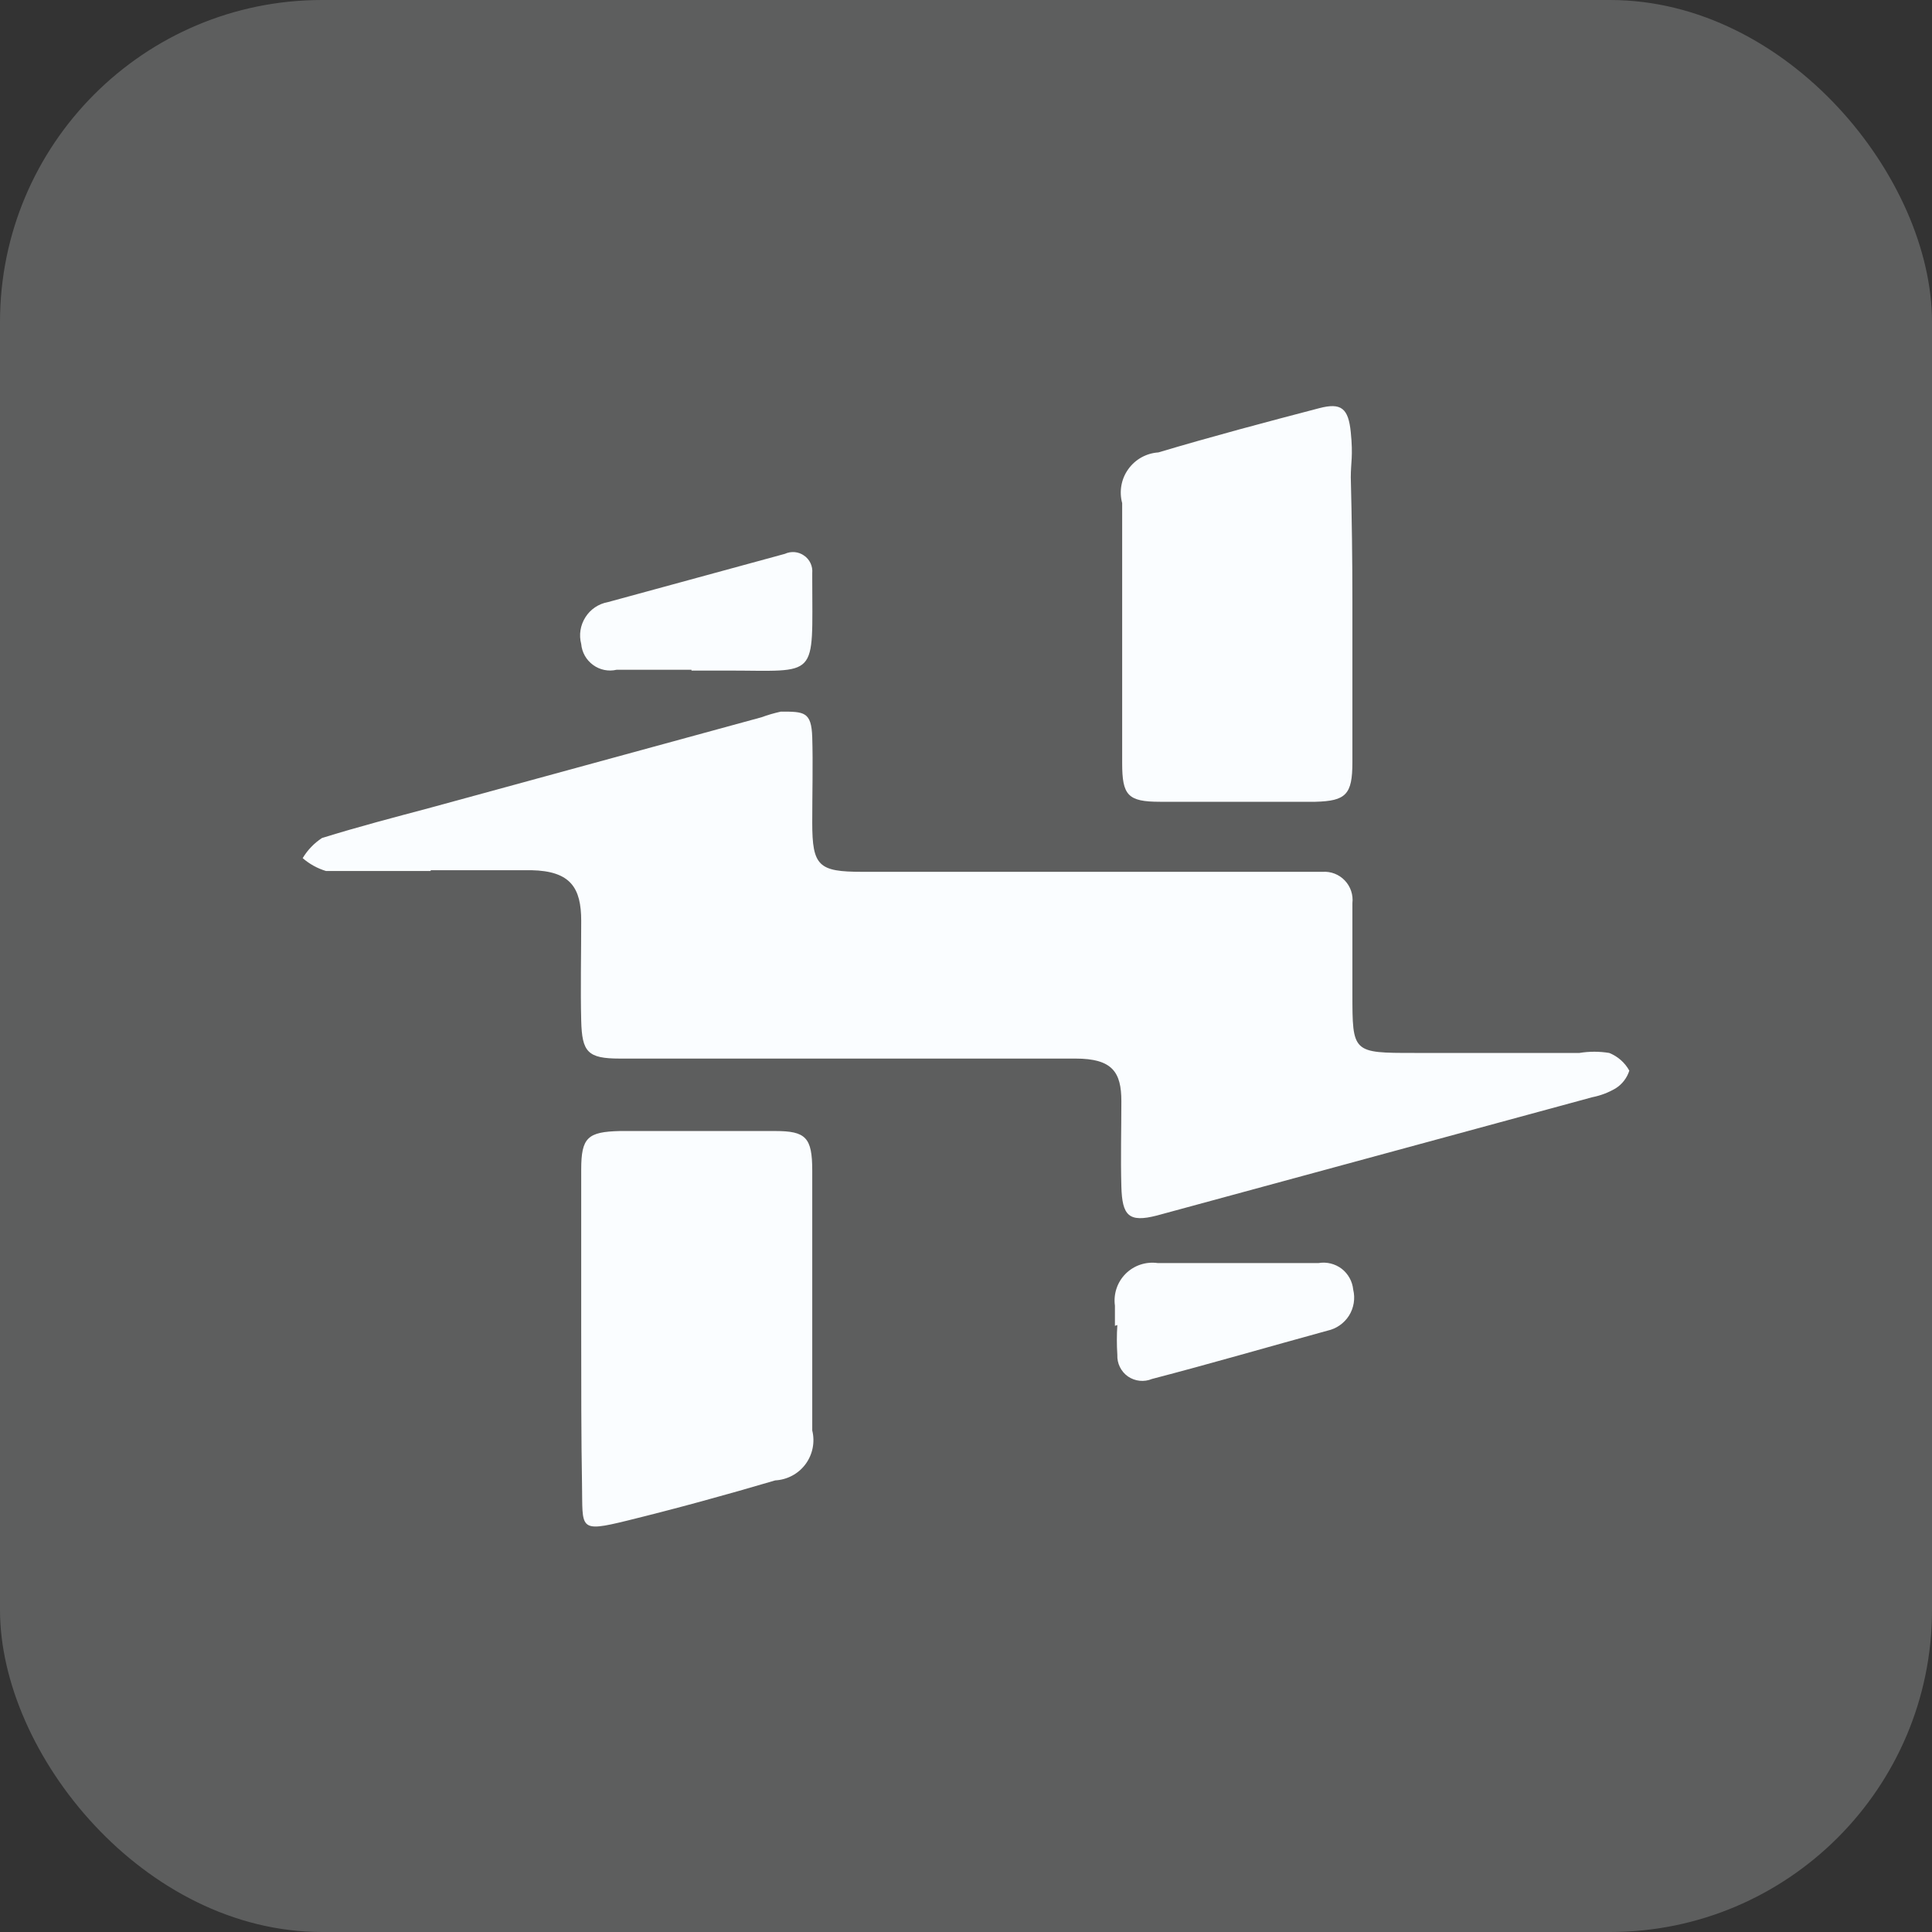 <?xml version="1.0" encoding="UTF-8"?>
<svg width="24px" height="24px" viewBox="0 0 24 24" version="1.1" xmlns="http://www.w3.org/2000/svg" xmlns:xlink="http://www.w3.org/1999/xlink">
    <rect x="0" y="0" width="24" height="24" fill="#333333" stroke="none"/>
    <!-- Generator: Sketch 42 (36781) - http://www.bohemiancoding.com/sketch -->
    <title>Circuito Assets_Icon_hackster</title>
    <desc>Created with Sketch.</desc>
    <defs></defs>
    <g id="Symbols" stroke="none" stroke-width="1" fill="none" fill-rule="evenodd">
        <g id="footerDesktop" transform="translate(-1596, -12)">
            <g id="social" transform="translate(1596, 12)">
                <g id="Circuito-Assets_Icon_hackster">
                    <g id="Layer_1">
                        <g>
                            <rect id="_Path_" fill="#5D5E5E" x="0" y="0" width="24" height="24" rx="4"></rect>
                            <path d="M5.35,10.82 L4.05,10.82 C3.943,10.788 3.844,10.733 3.76,10.66 C3.82,10.56 3.902,10.474 4,10.41 C4.45,10.27 4.91,10.15 5.36,10.03 L9.46,8.91 C9.538,8.881 9.619,8.858 9.7,8.84 C9.99,8.84 10.08,8.84 10.09,9.16 C10.1,9.48 10.09,9.86 10.09,10.22 C10.09,10.76 10.17,10.83 10.71,10.83 L16.43,10.83 C16.534,10.823 16.635,10.863 16.706,10.938 C16.778,11.014 16.812,11.117 16.8,11.22 L16.8,12.34 C16.8,13.08 16.8,13.08 17.57,13.08 L19.62,13.08 C19.743,13.06 19.867,13.06 19.99,13.08 C20.096,13.122 20.185,13.2 20.24,13.3 C20.211,13.391 20.151,13.469 20.07,13.52 C19.98,13.573 19.882,13.61 19.78,13.63 L14.37,15.1 C14.02,15.19 13.94,15.1 13.93,14.74 C13.92,14.38 13.93,14.04 13.93,13.68 C13.93,13.32 13.82,13.15 13.36,13.15 L7.7,13.15 C7.3,13.15 7.23,13.07 7.22,12.68 C7.21,12.29 7.22,11.85 7.22,11.44 C7.22,11.03 7.09,10.82 6.6,10.81 L5.35,10.81 L5.35,10.82 Z" id="Shape" fill="#FAFDFF"></path>
                            <path d="M16.8,7.47 L16.8,9.47 C16.8,9.87 16.72,9.95 16.34,9.96 L14.41,9.96 C14.01,9.96 13.94,9.88 13.94,9.48 L13.94,6.25 C13.901,6.105 13.928,5.95 14.016,5.828 C14.103,5.706 14.24,5.63 14.39,5.62 C15.06,5.42 15.74,5.24 16.39,5.07 C16.66,5 16.75,5.07 16.78,5.37 C16.81,5.67 16.78,5.74 16.78,5.93 C16.793,6.437 16.8,6.95 16.8,7.47 L16.8,7.47 Z" id="Shape" fill="#FAFDFF"></path>
                            <path d="M7.22,16.53 L7.22,14.53 C7.22,14.13 7.3,14.06 7.7,14.05 L9.63,14.05 C10.01,14.05 10.09,14.13 10.09,14.54 L10.09,17.77 C10.126,17.915 10.095,18.069 10.006,18.189 C9.917,18.309 9.779,18.382 9.63,18.39 C9.02,18.57 8.4,18.74 7.79,18.89 C7.18,19.04 7.24,18.99 7.23,18.44 C7.22,17.89 7.22,17.17 7.22,16.53 L7.22,16.53 Z" id="Shape" fill="#FAFDFF"></path>
                            <path d="M13.85,16.47 L13.85,16.22 C13.83,16.074 13.879,15.927 13.983,15.823 C14.087,15.719 14.234,15.67 14.38,15.69 L16.38,15.69 C16.481,15.673 16.585,15.699 16.667,15.761 C16.748,15.824 16.8,15.918 16.81,16.02 C16.837,16.13 16.818,16.247 16.758,16.343 C16.697,16.439 16.601,16.506 16.49,16.53 C15.76,16.73 15.04,16.94 14.31,17.13 C14.212,17.171 14.1,17.159 14.012,17.099 C13.925,17.038 13.875,16.936 13.88,16.83 C13.872,16.707 13.872,16.583 13.88,16.46 L13.88,16.46 L13.85,16.47 Z" id="Shape" fill="#FAFDFF"></path>
                            <path d="M8.59,8.32 L7.66,8.32 C7.558,8.344 7.451,8.322 7.367,8.26 C7.283,8.199 7.229,8.104 7.22,8 C7.19,7.887 7.209,7.767 7.272,7.668 C7.334,7.569 7.435,7.501 7.55,7.48 L9.75,6.88 C9.828,6.844 9.919,6.852 9.989,6.902 C10.06,6.951 10.098,7.034 10.09,7.12 C10.09,7.12 10.09,7.12 10.09,7.18 C10.09,8.45 10.18,8.33 9.03,8.33 L8.59,8.33 L8.59,8.32 Z" id="Shape" fill="#FAFDFF"></path>
                        </g>
                    </g>
                </g>
            </g>
        </g>
    </g>
</svg>